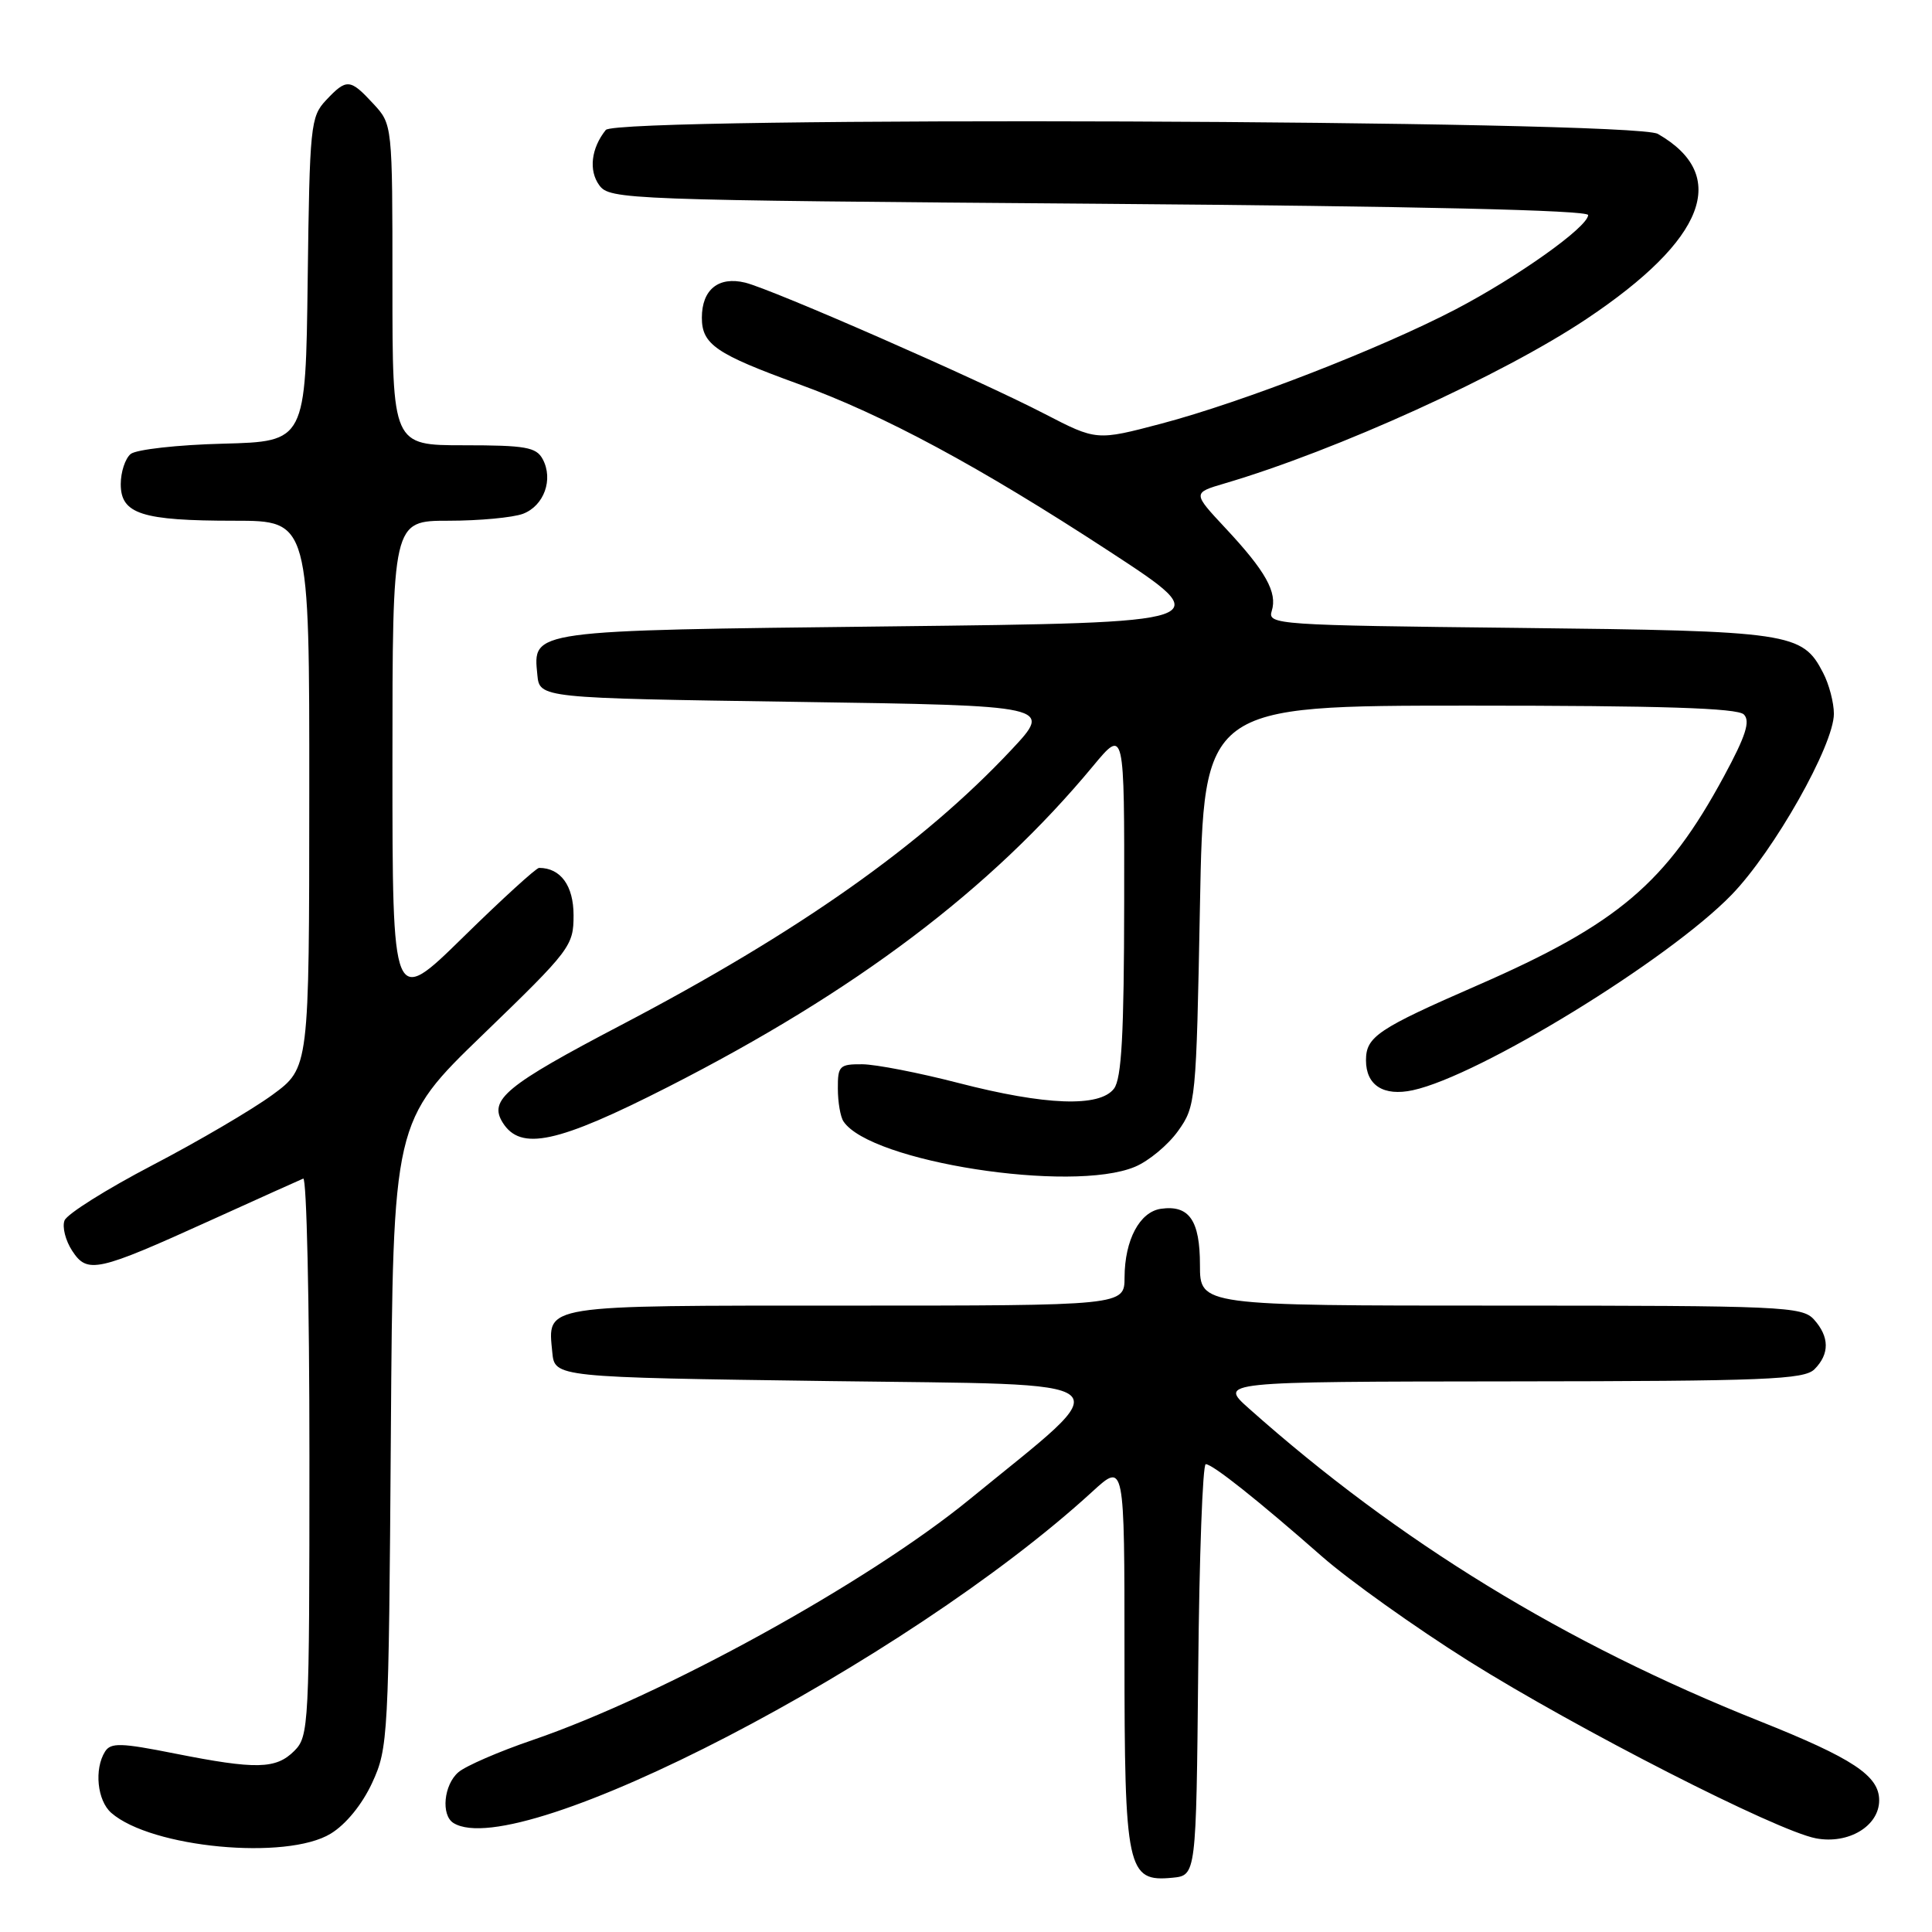 <?xml version="1.0" encoding="UTF-8" standalone="no"?>
<!DOCTYPE svg PUBLIC "-//W3C//DTD SVG 1.1//EN" "http://www.w3.org/Graphics/SVG/1.1/DTD/svg11.dtd" >
<svg xmlns="http://www.w3.org/2000/svg" xmlns:xlink="http://www.w3.org/1999/xlink" version="1.1" viewBox="0 0 256 256">
 <g >
 <path fill="currentColor"
d=" M 158.77 221.25 C 158.91 206.26 159.36 194.00 159.77 194.01 C 160.69 194.02 166.69 198.79 175.17 206.24 C 178.77 209.40 187.51 215.63 194.60 220.09 C 208.96 229.10 235.42 242.61 240.63 243.59 C 244.94 244.40 249.00 241.96 249.00 238.55 C 249.00 235.29 245.52 232.99 233.16 228.06 C 207.38 217.79 185.34 204.30 165.50 186.64 C 161.50 183.08 161.50 183.08 200.18 183.04 C 233.97 183.01 239.06 182.80 240.43 181.43 C 242.45 179.40 242.42 177.13 240.35 174.83 C 238.79 173.12 236.18 173.00 198.85 173.00 C 159.00 173.00 159.00 173.00 159.00 167.62 C 159.00 161.70 157.57 159.64 153.83 160.17 C 151.01 160.58 149.03 164.30 149.01 169.25 C 149.00 173.00 149.00 173.00 112.12 173.00 C 71.50 173.00 72.57 172.83 73.18 179.18 C 73.50 182.50 73.50 182.50 109.90 183.00 C 150.17 183.55 148.59 182.22 128.50 198.65 C 114.95 209.73 87.80 224.68 70.50 230.59 C 66.10 232.09 61.71 234.00 60.75 234.82 C 58.80 236.48 58.41 240.52 60.09 241.56 C 68.73 246.90 120.06 220.27 144.75 197.64 C 149.00 193.75 149.00 193.75 149.00 219.15 C 149.00 247.81 149.34 249.39 155.35 248.81 C 158.50 248.50 158.50 248.50 158.77 221.25 Z  M 43.82 242.97 C 45.84 241.74 47.99 239.10 49.32 236.22 C 51.43 231.65 51.51 230.22 51.79 190.05 C 52.08 148.59 52.08 148.59 64.04 137.04 C 75.59 125.88 76.00 125.34 76.00 121.28 C 76.00 117.36 74.29 115.00 71.43 115.00 C 71.05 115.00 66.52 119.13 61.37 124.18 C 52.00 133.37 52.00 133.37 52.00 101.18 C 52.00 69.00 52.00 69.00 59.43 69.00 C 63.52 69.00 67.96 68.58 69.30 68.08 C 72.09 67.02 73.35 63.52 71.91 60.84 C 71.06 59.25 69.63 59.00 61.46 59.00 C 52.00 59.00 52.00 59.00 52.00 37.74 C 52.00 16.48 52.00 16.48 49.46 13.74 C 46.38 10.41 45.93 10.38 43.19 13.29 C 41.15 15.47 41.03 16.64 40.77 37.04 C 40.50 58.50 40.50 58.50 29.56 58.79 C 23.54 58.94 18.03 59.56 17.31 60.16 C 16.59 60.76 16.00 62.55 16.00 64.15 C 16.00 68.11 18.78 69.00 31.07 69.00 C 41.00 69.00 41.00 69.00 40.98 105.25 C 40.97 141.50 40.97 141.50 36.10 145.07 C 33.42 147.03 26.27 151.23 20.19 154.40 C 14.12 157.57 8.88 160.86 8.55 161.72 C 8.22 162.58 8.68 164.38 9.56 165.73 C 11.58 168.82 12.83 168.54 27.93 161.69 C 34.22 158.84 39.73 156.35 40.18 156.17 C 40.63 155.98 41.00 172.52 41.00 192.92 C 41.00 228.67 40.93 230.07 39.00 232.00 C 36.57 234.43 33.95 234.49 23.16 232.35 C 16.03 230.93 14.68 230.89 13.92 232.09 C 12.46 234.41 12.88 238.59 14.75 240.22 C 20.04 244.84 37.97 246.54 43.82 242.97 Z  M 150.38 154.61 C 152.21 153.85 154.78 151.71 156.10 149.86 C 158.45 146.57 158.51 145.98 159.00 120.00 C 159.50 93.50 159.50 93.50 194.70 93.50 C 220.17 93.50 230.22 93.82 231.07 94.67 C 231.95 95.55 231.33 97.51 228.44 102.85 C 220.80 116.99 214.39 122.43 195.82 130.54 C 182.52 136.34 181.00 137.37 181.00 140.50 C 181.00 143.81 183.33 145.30 187.21 144.46 C 196.04 142.55 221.06 127.21 229.44 118.57 C 235.06 112.78 243.00 98.73 243.00 94.58 C 243.00 93.11 242.36 90.66 241.57 89.15 C 238.82 83.82 237.32 83.60 201.21 83.20 C 169.17 82.85 167.94 82.77 168.51 80.96 C 169.29 78.50 167.71 75.68 162.37 69.97 C 158.02 65.31 158.02 65.31 162.26 64.06 C 177.11 59.69 199.09 49.70 210.24 42.25 C 226.00 31.72 229.26 23.24 219.67 17.74 C 216.43 15.89 81.74 15.38 80.27 17.22 C 78.33 19.64 77.98 22.60 79.41 24.55 C 80.79 26.44 82.88 26.52 145.67 27.00 C 187.95 27.33 210.48 27.85 210.44 28.50 C 210.35 30.12 201.10 36.69 192.88 40.99 C 182.89 46.20 164.67 53.28 153.90 56.13 C 145.30 58.40 145.30 58.40 138.40 54.83 C 129.64 50.29 102.38 38.35 98.74 37.45 C 95.21 36.59 93.00 38.37 93.00 42.10 C 93.00 45.63 94.87 46.91 105.79 50.88 C 117.09 54.98 129.75 61.80 146.98 73.05 C 161.45 82.50 161.45 82.50 117.88 83.00 C 70.03 83.55 70.62 83.47 71.20 89.41 C 71.50 92.50 71.50 92.50 105.50 93.00 C 139.50 93.50 139.50 93.50 134.00 99.37 C 122.21 111.94 105.84 123.49 82.35 135.80 C 67.02 143.83 64.72 145.73 66.61 148.75 C 68.99 152.55 73.86 151.49 88.53 144.02 C 113.40 131.35 131.29 117.84 144.84 101.50 C 148.99 96.50 148.99 96.50 148.96 119.50 C 148.94 137.05 148.62 142.91 147.61 144.25 C 145.71 146.75 138.53 146.48 127.00 143.50 C 121.78 142.15 116.04 141.03 114.25 141.02 C 111.24 141.00 111.00 141.24 111.02 144.25 C 111.02 146.04 111.36 148.00 111.77 148.60 C 115.35 153.96 142.01 158.11 150.38 154.61 Z "/>
</g>
</svg>